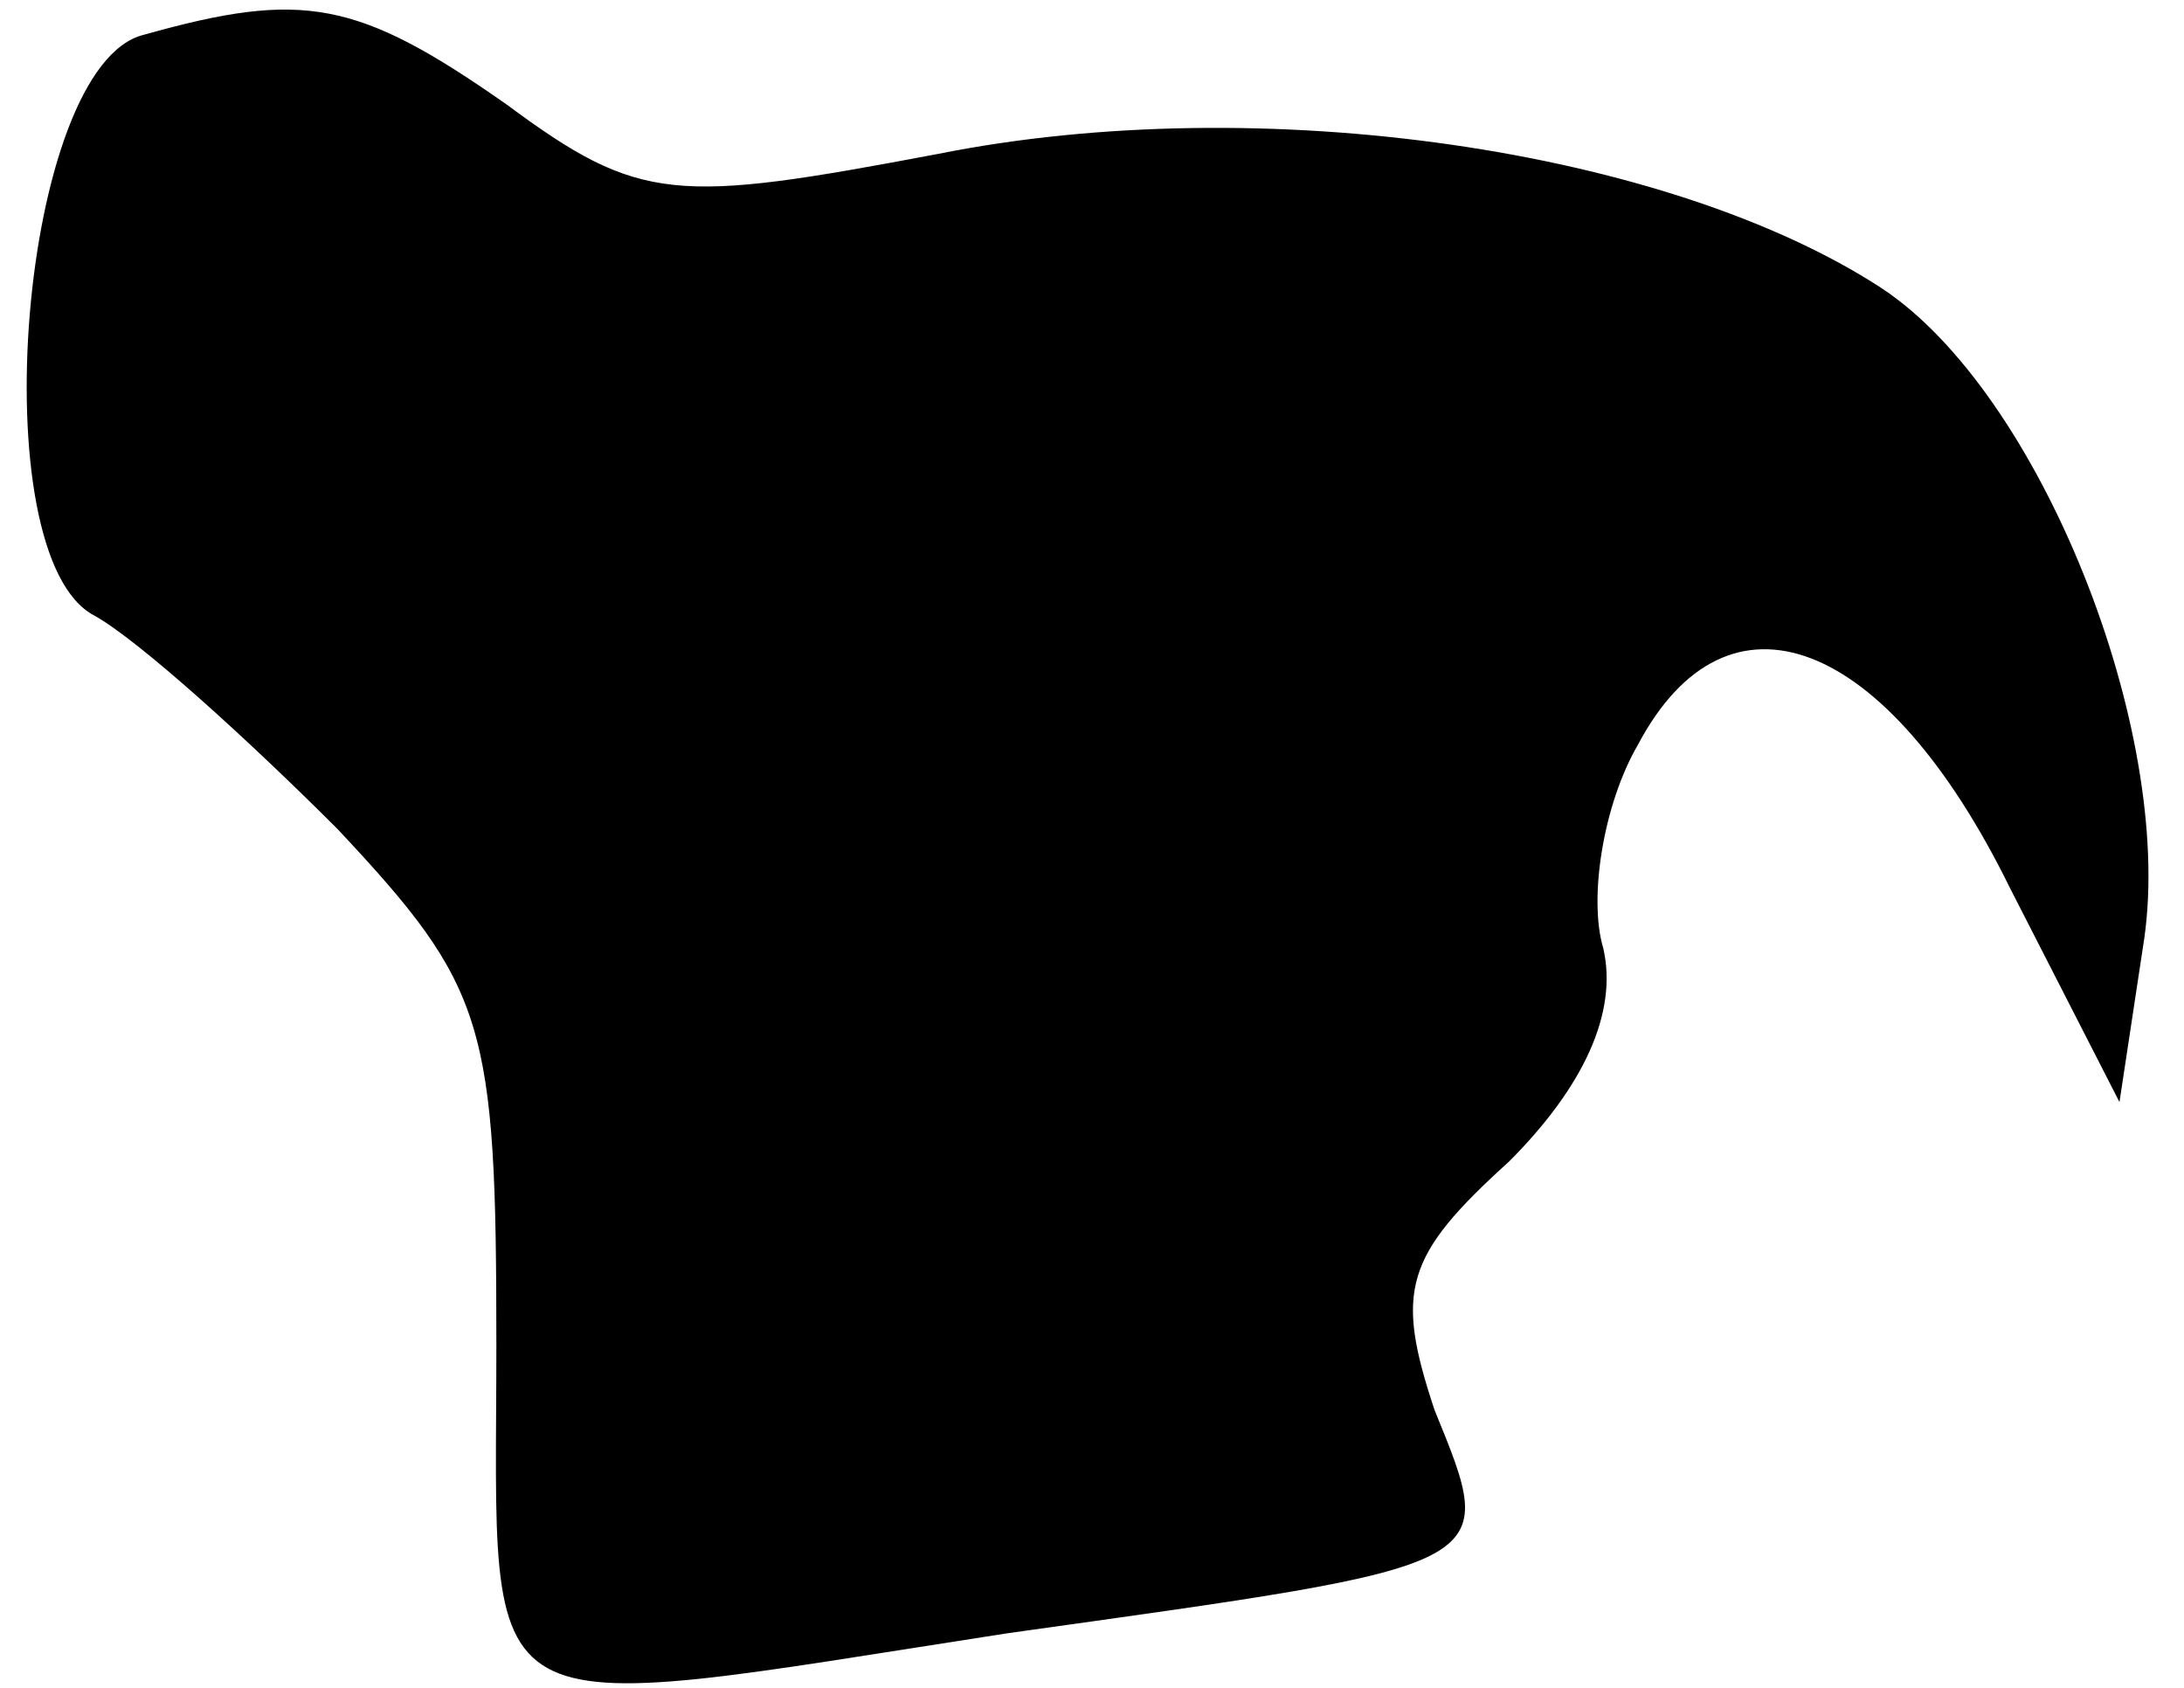 <?xml version="1.0" standalone="no"?>
<!DOCTYPE svg PUBLIC "-//W3C//DTD SVG 20010904//EN"
 "http://www.w3.org/TR/2001/REC-SVG-20010904/DTD/svg10.dtd">
<svg version="1.0" xmlns="http://www.w3.org/2000/svg"
 width="44pt" height="34pt" viewBox="0 0 44 34"
 preserveAspectRatio="xMidYMid meet">
<g transform="translate(0,34) scale(0.1,-0.1)"
fill="#000000" stroke="none">
<path fill="#000000" stroke="none" d="M29 333 c-25 -6 -33 -105 -10 -117 9
-5 31 -25 49 -43 30 -32 32 -39 32 -104 0 -79 -7 -75 103 -58 100 14 99 13 86
45 -8 24 -6 31 15 50 15 15 22 30 19 43 -3 10 0 29 7 41 18 34 50 22 75 -29
l22 -43 5 33 c6 42 -21 110 -53 131 -43 28 -125 40 -190 27 -53 -10 -60 -10
-87 10 -30 21 -41 23 -73 14z"/>
</g>
</svg>
